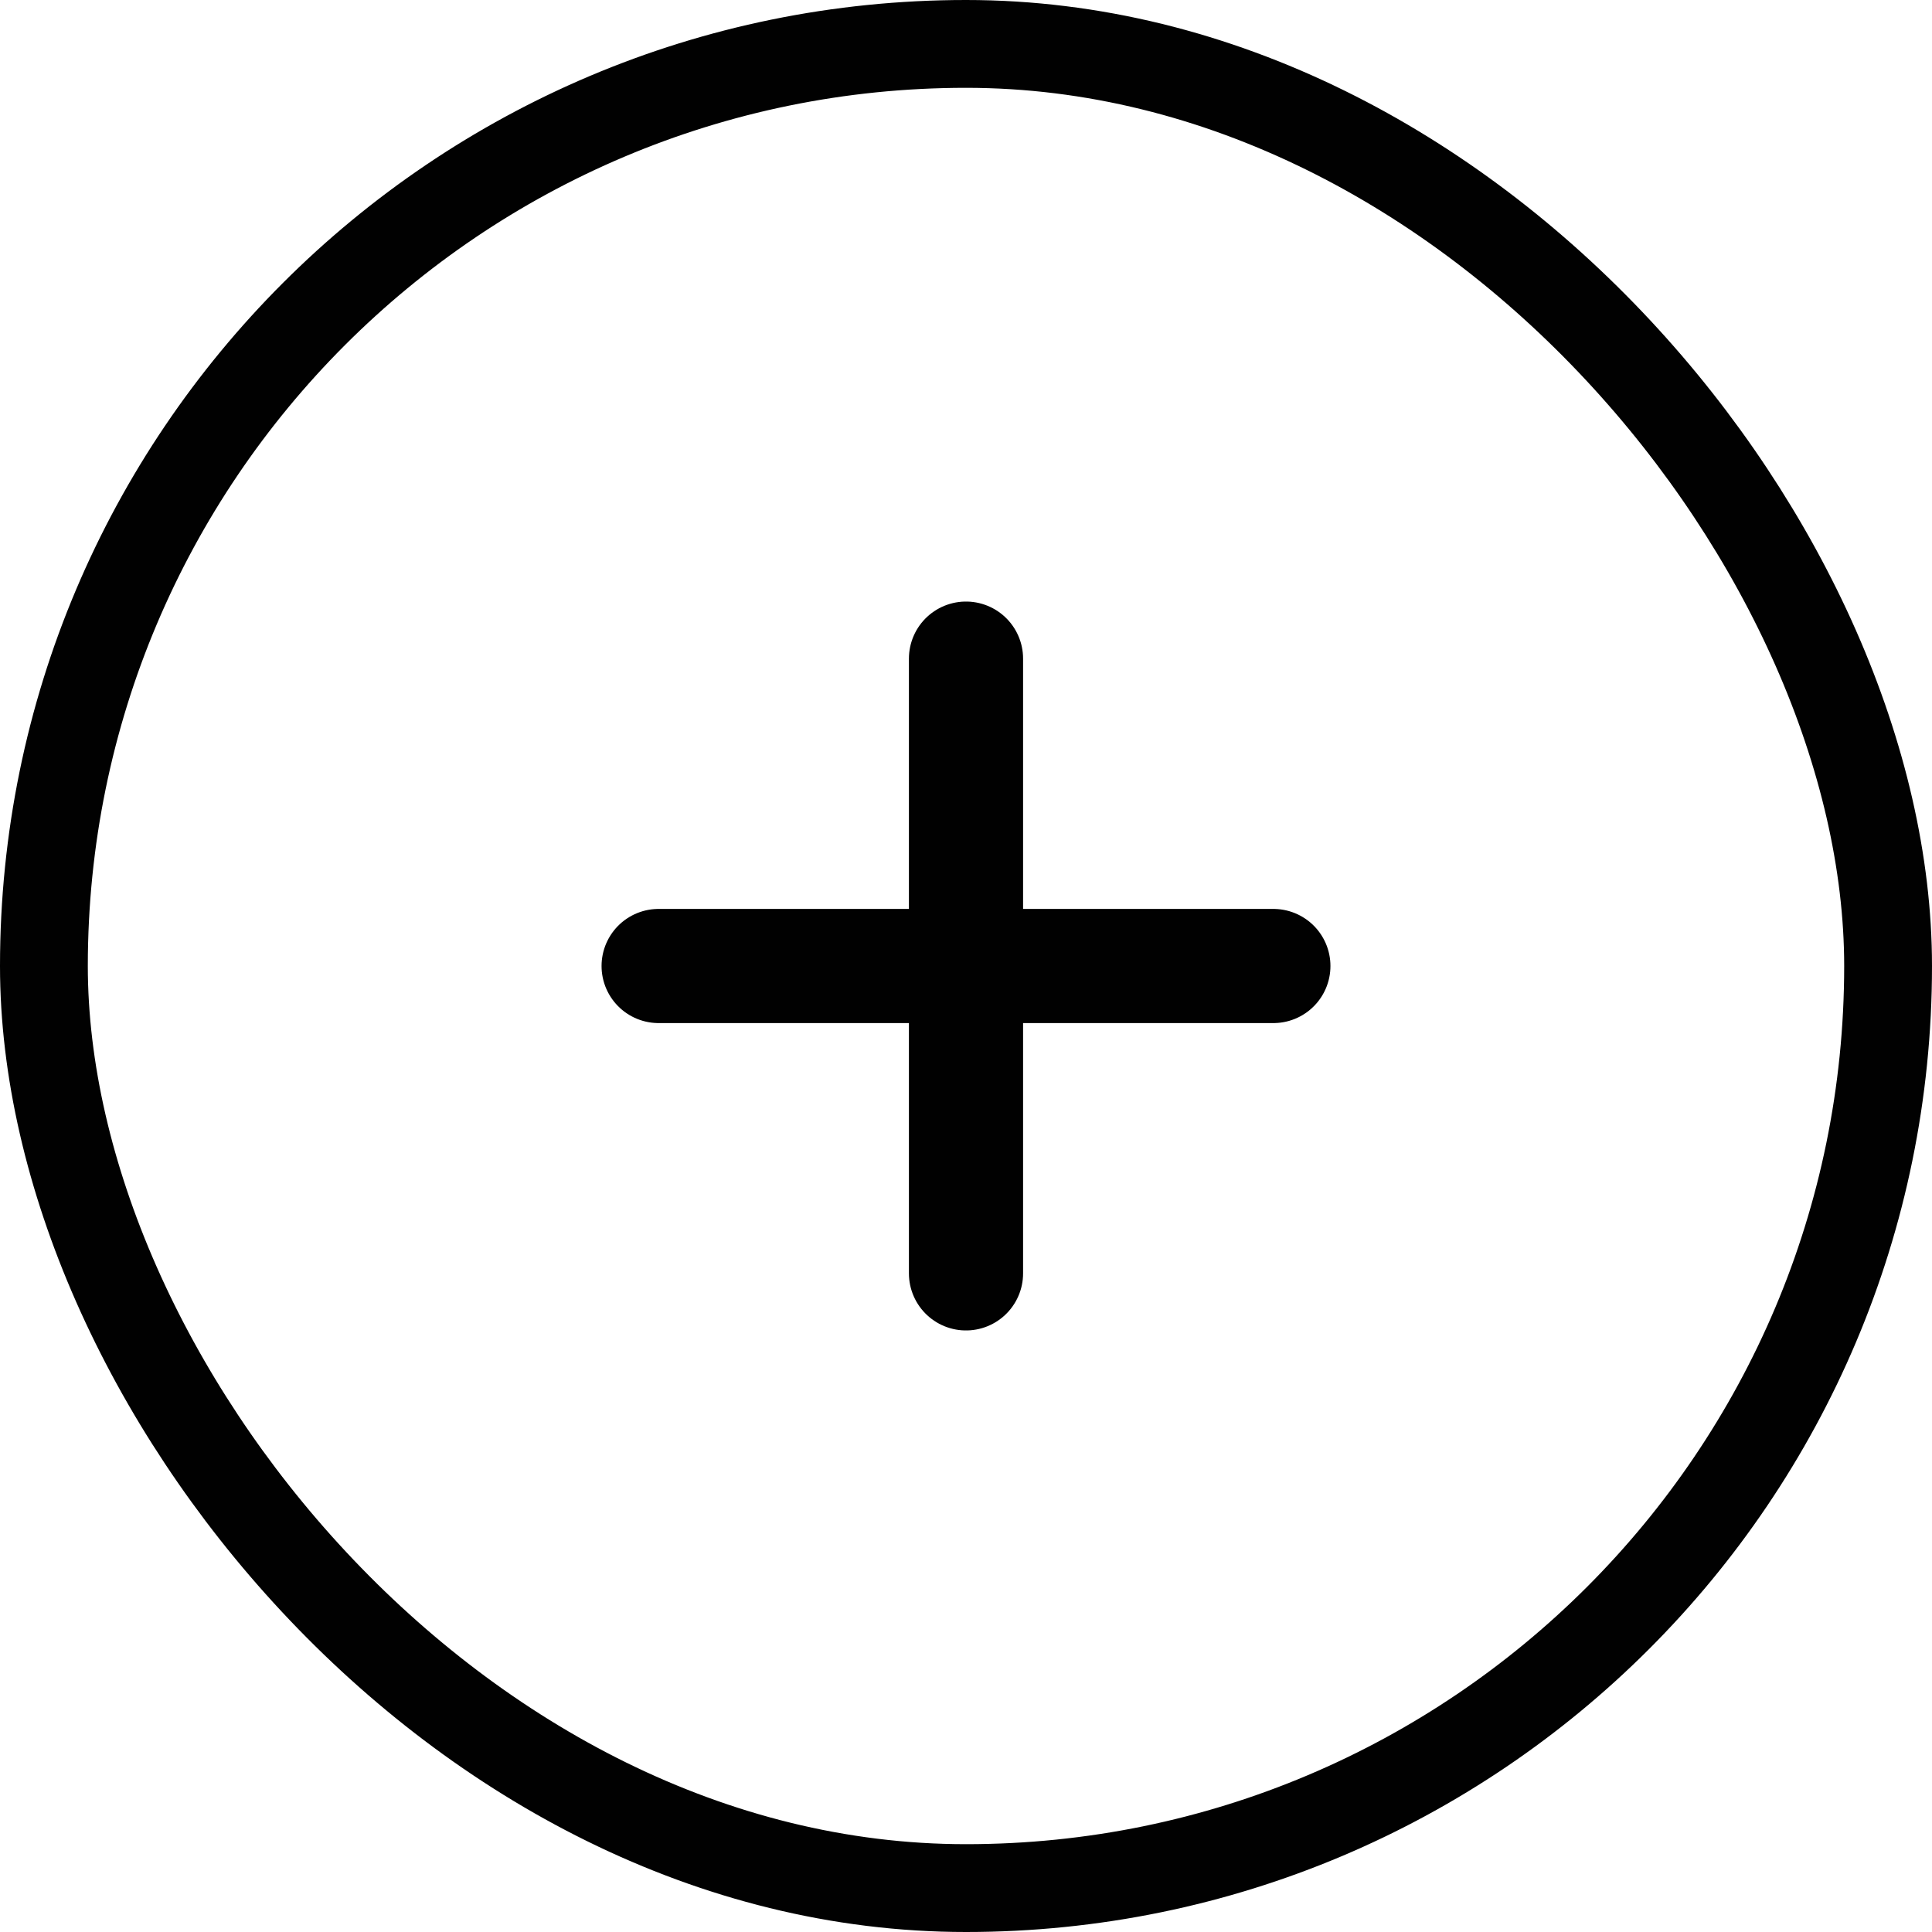 <svg width="22" height="22" viewBox="0 0 22 22" fill="none" xmlns="http://www.w3.org/2000/svg">
<g clip-path="url(#clip0_706_2275)">
<path d="M11 7.5V14.5" stroke="#010101" stroke-width="1.3" stroke-linecap="round" stroke-linejoin="round"/>
<path d="M7.5 11H14.5" stroke="#010101" stroke-width="1.3" stroke-linecap="round" stroke-linejoin="round"/>
</g>
<rect x="0.5" y="0.5" width="21" height="21" rx="10.5" stroke="#010101"/>
<defs>
<clipPath id="clip0_706_2275">
<rect width="12" height="12" fill="white" transform="translate(5 5)"/>
</clipPath>
</defs>
</svg>
